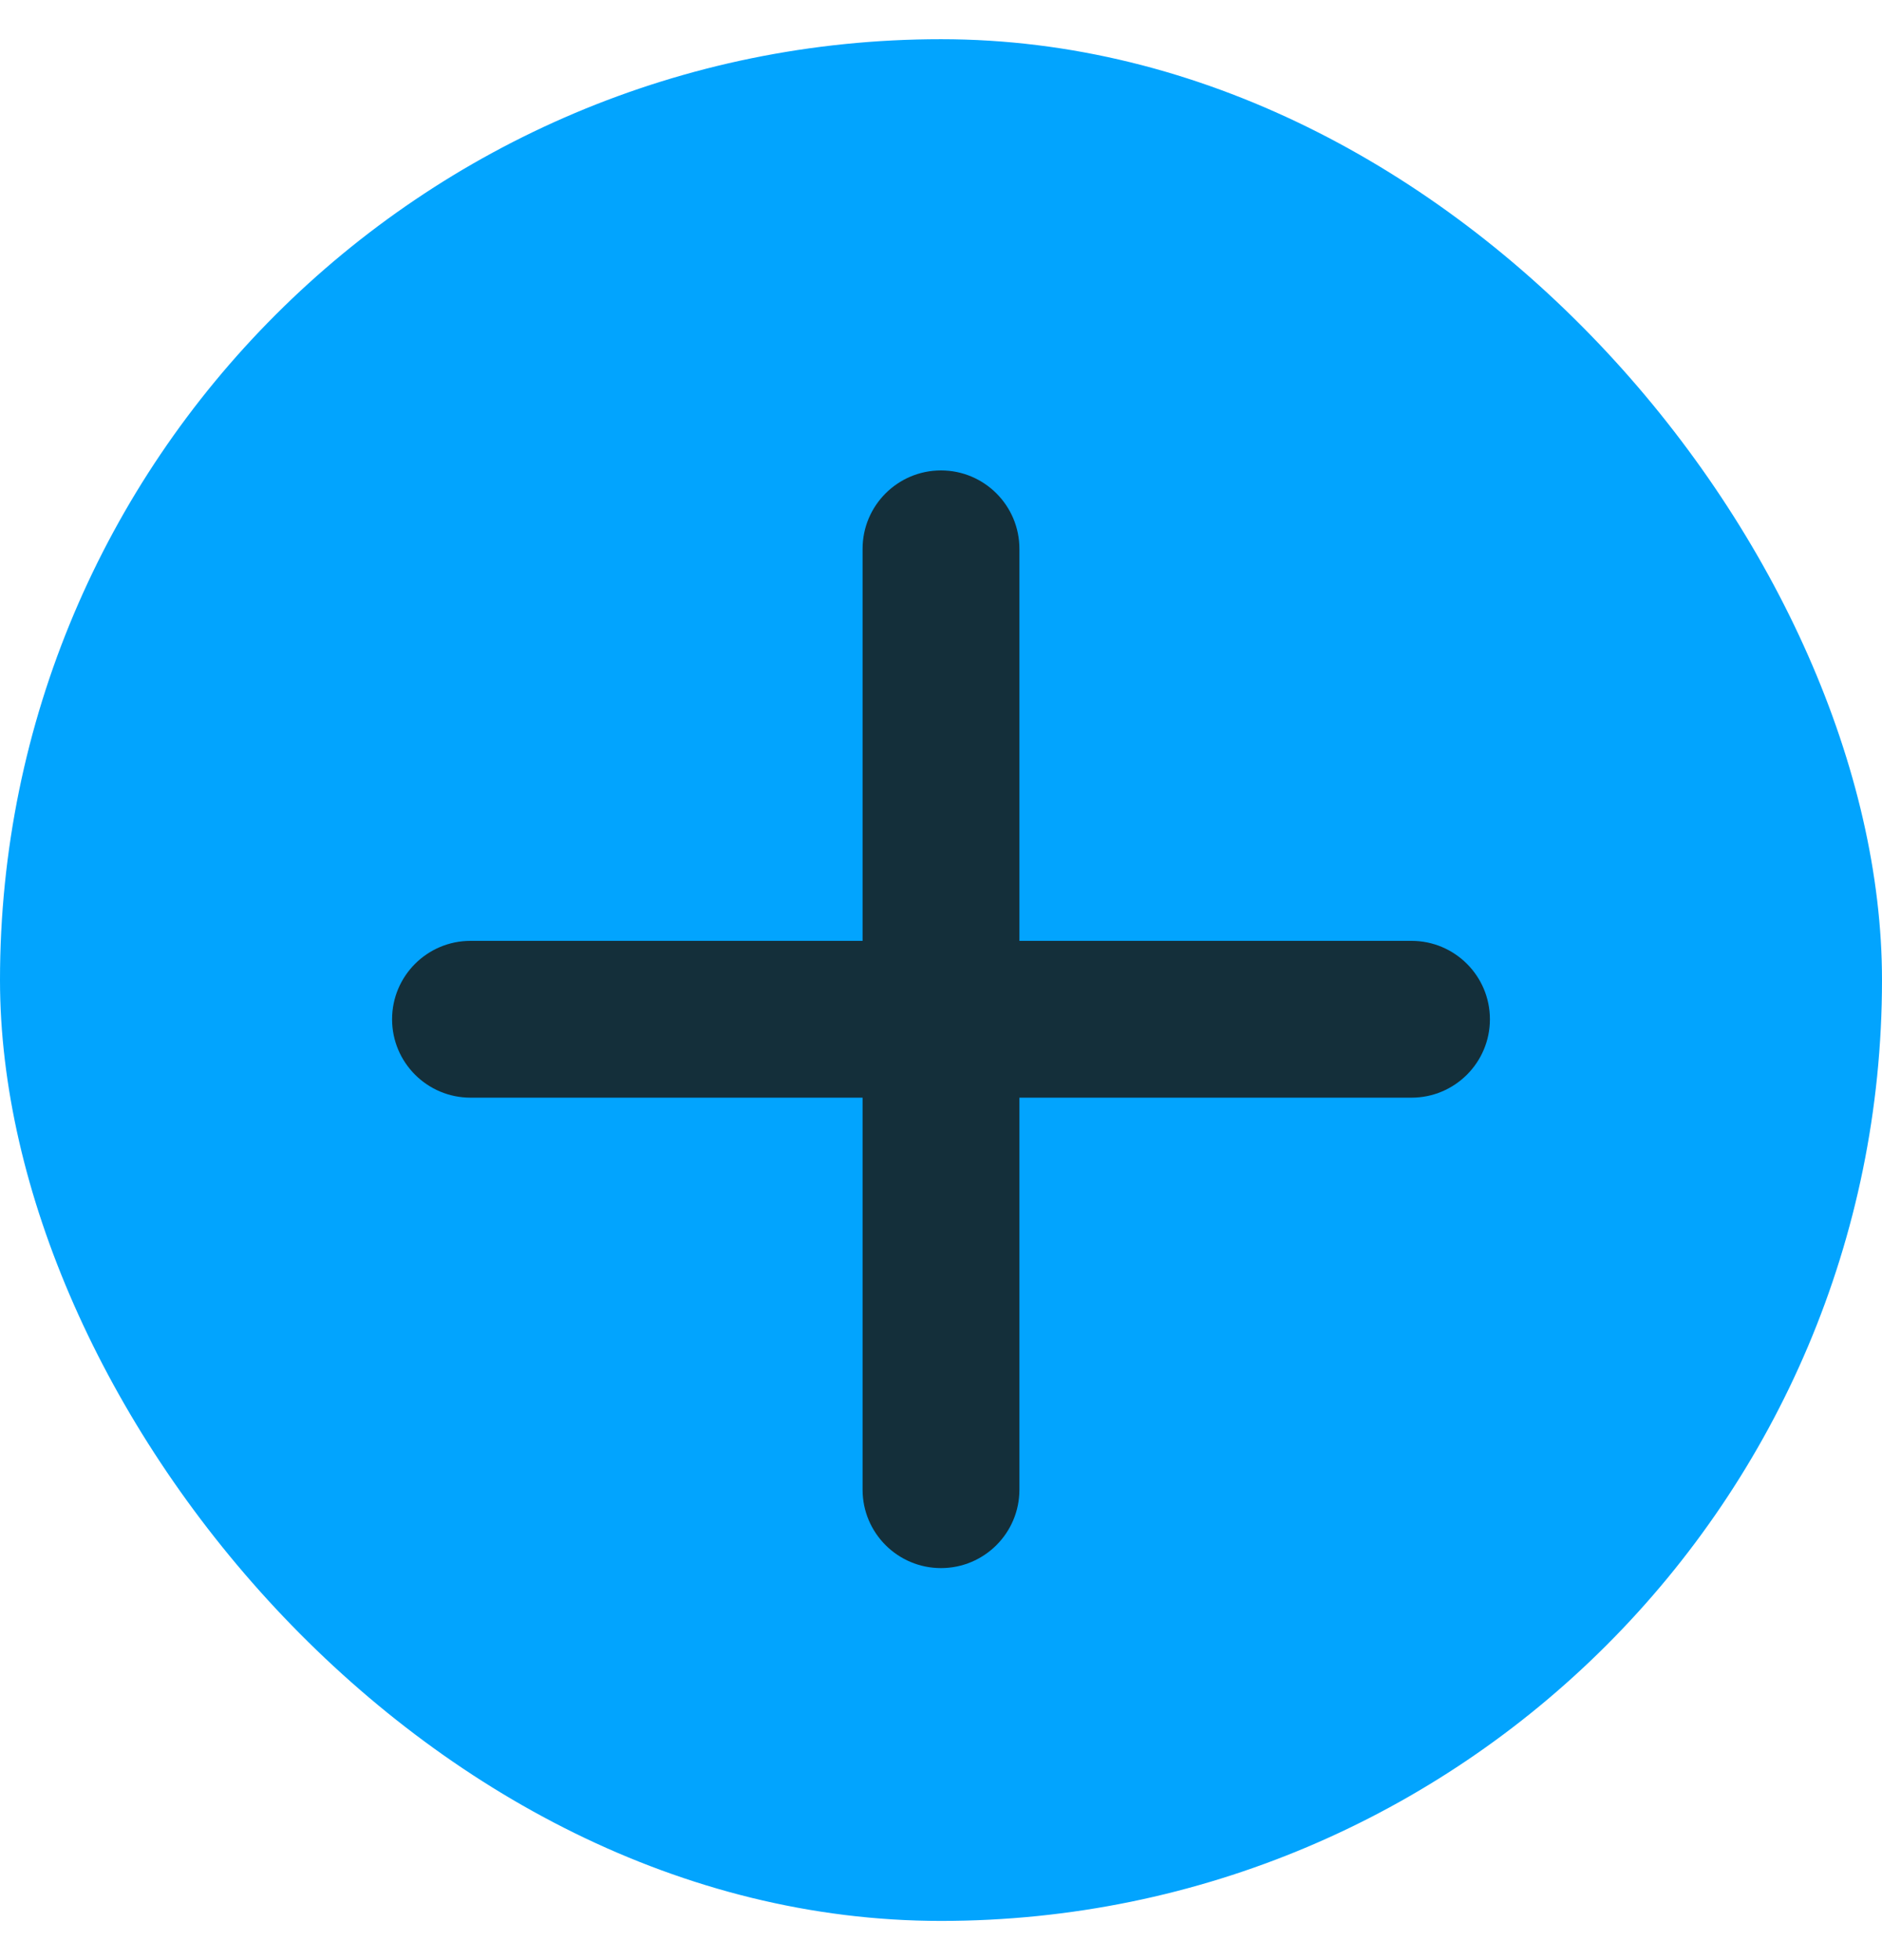 <svg width="24" height="25" viewBox="0 0 24 25" fill="none" xmlns="http://www.w3.org/2000/svg">
<rect y="0.5" width="24" height="24" rx="12" fill="#02A4FE"/>
<path d="M13 7C13 6.448 12.552 6 12 6C11.448 6 11 6.448 11 7V12H6C5.448 12 5 12.448 5 13C5 13.552 5.448 14 6 14H11V19C11 19.552 11.448 20 12 20C12.552 20 13 19.552 13 19V14H18C18.552 14 19 13.552 19 13C19 12.448 18.552 12 18 12H13V7Z" fill="#142F3A"/>
</svg>

